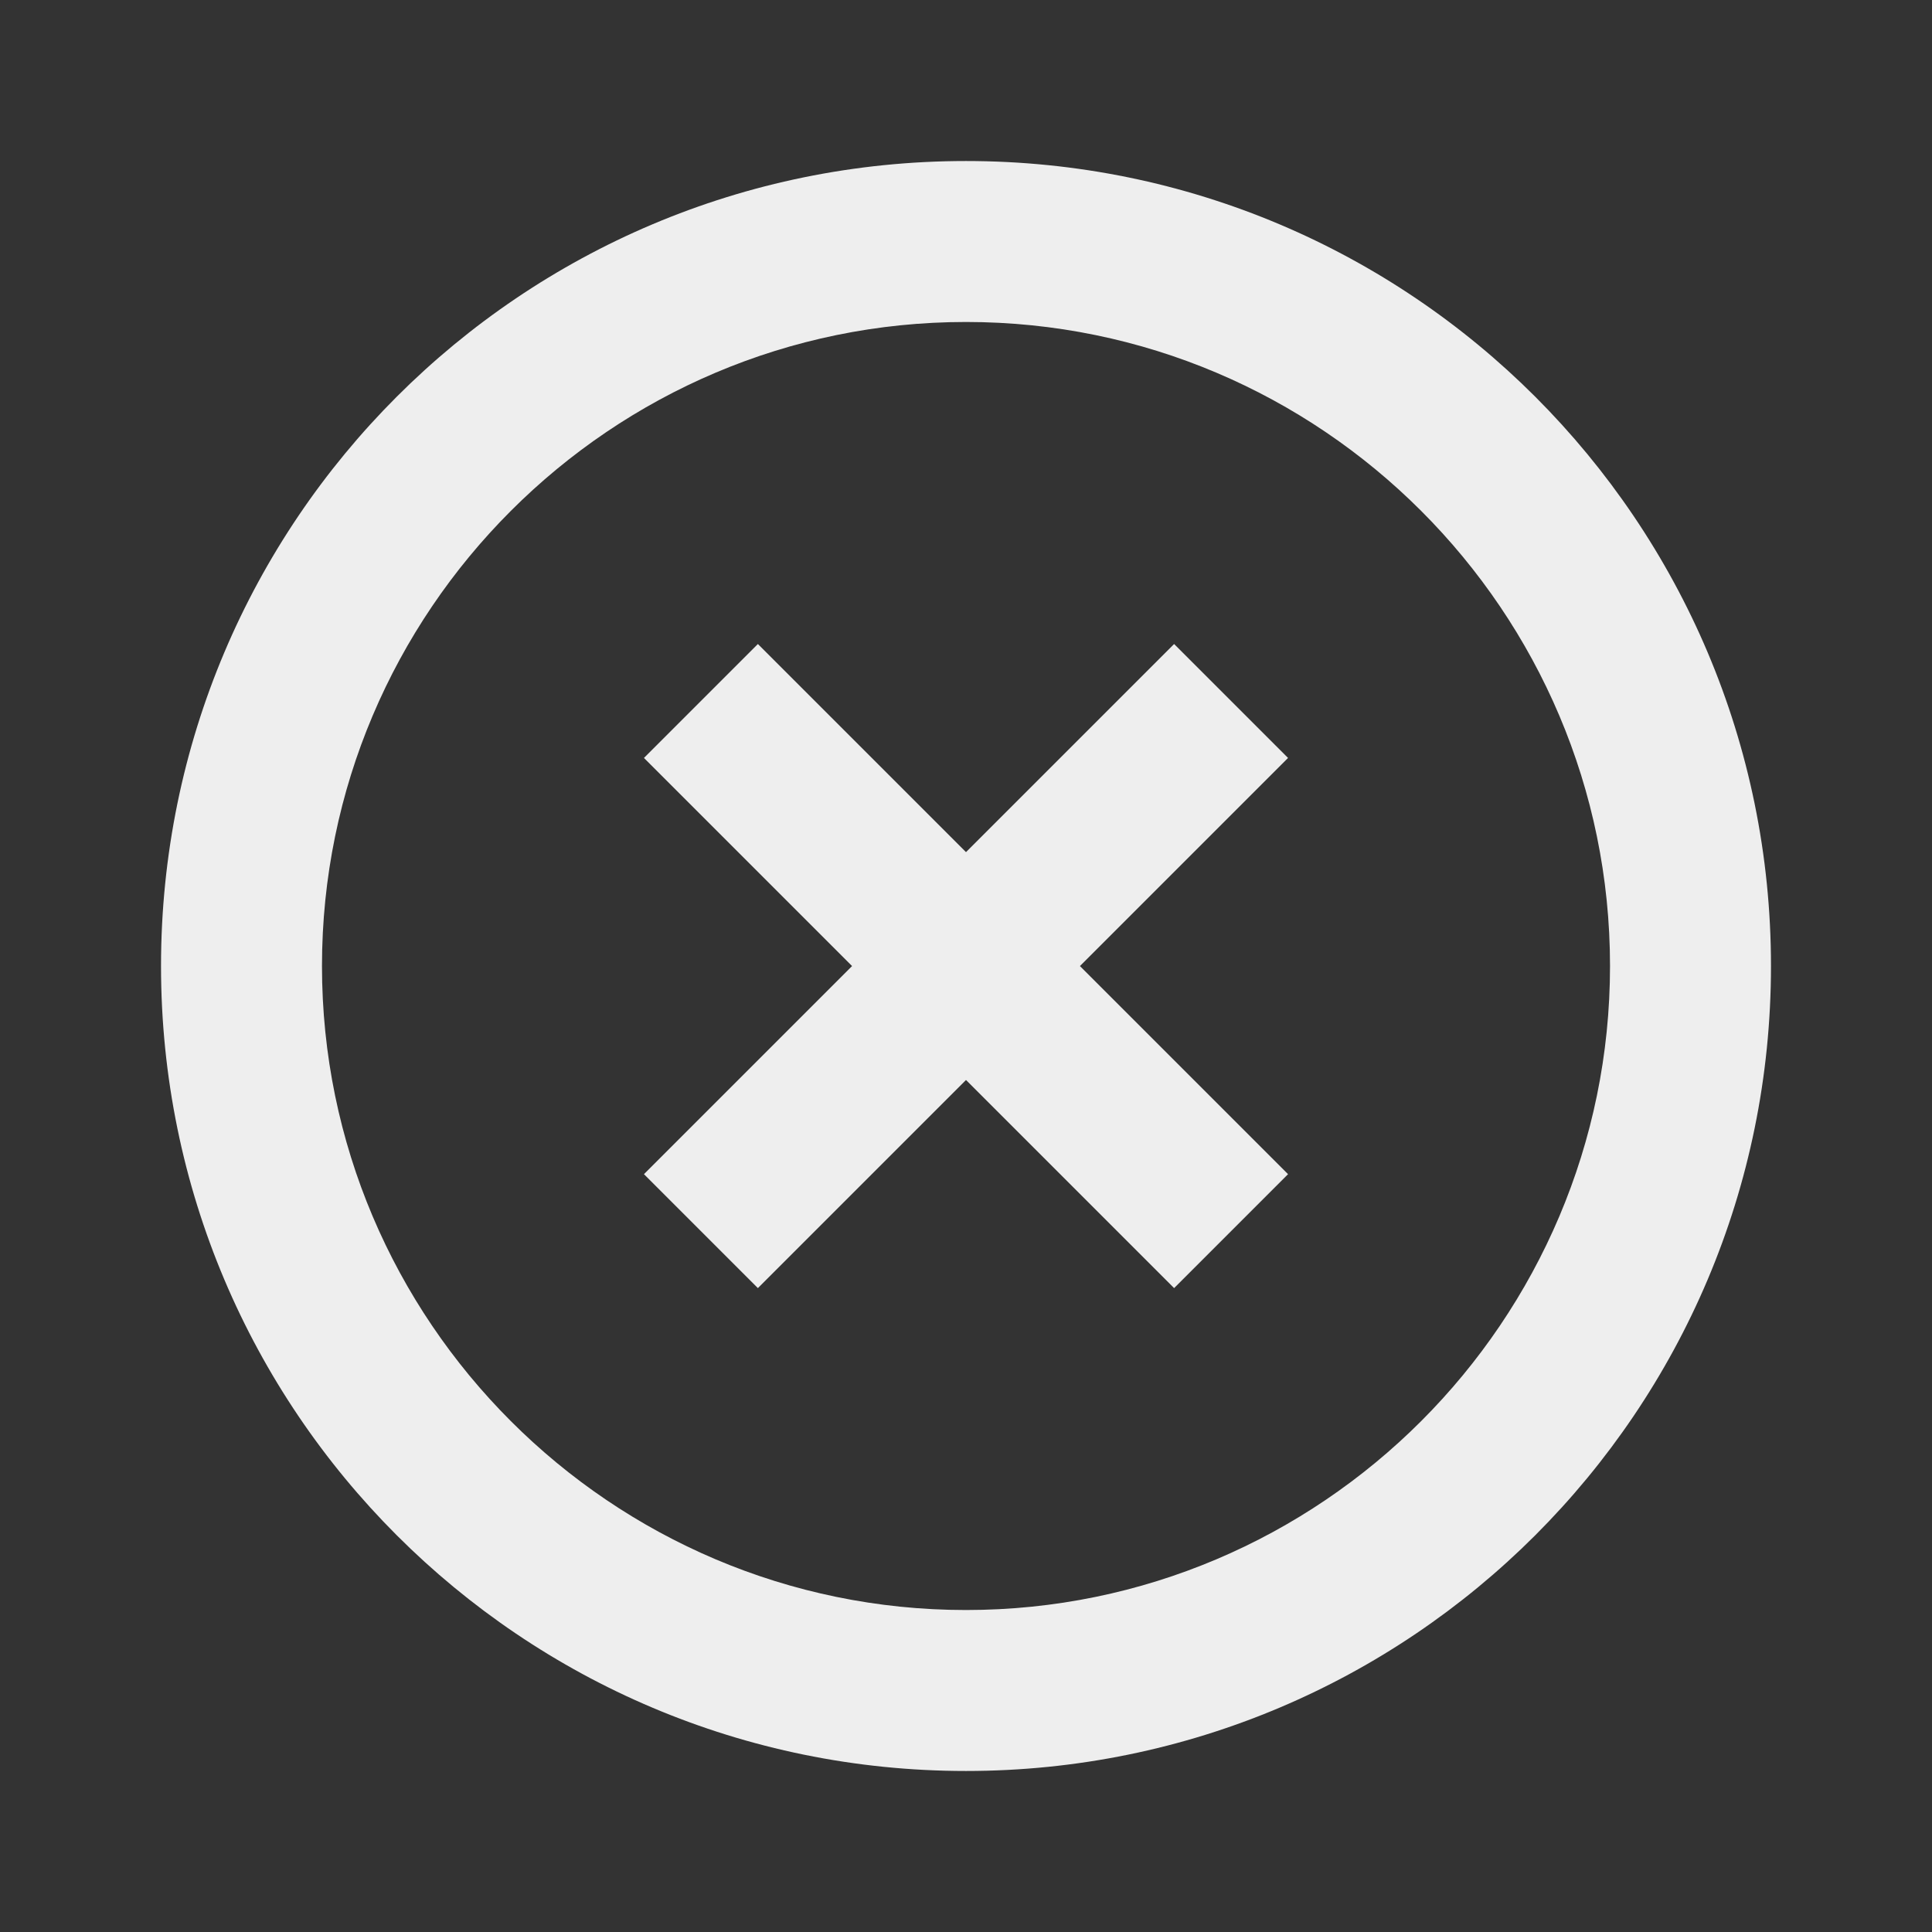 <?xml version="1.0" encoding="utf-8"?>
<!-- Generated by IcoMoon.io -->
<!DOCTYPE svg PUBLIC "-//W3C//DTD SVG 1.1//EN" "http://www.w3.org/Graphics/SVG/1.1/DTD/svg11.dtd">
<svg version="1.1" xmlns="http://www.w3.org/2000/svg" xmlns:xlink="http://www.w3.org/1999/xlink" width="32" height="32" viewBox="0 0 32 32">
<rect x="0" y="0" width="32" height="32" fill="#333333" stroke="none"/>
<path fill="#eeeeee" d="M19.447 10.667l-3.447 3.447-3.447-3.447-1.887 1.887 3.447 3.447-3.447 3.447 1.887 1.887 3.447-3.447 3.447 3.447 1.887-1.887-3.447-3.447 3.447-3.447-1.887-1.887zM16 2.667c-7.367 0-13.333 5.967-13.333 13.333s5.967 13.333 13.333 13.333 13.333-5.967 13.333-13.333-5.967-13.333-13.333-13.333zM16 26.667c-5.88 0-10.667-4.787-10.667-10.667s4.787-10.667 10.667-10.667 10.667 4.787 10.667 10.667-4.787 10.667-10.667 10.667z"></path>
</svg>
